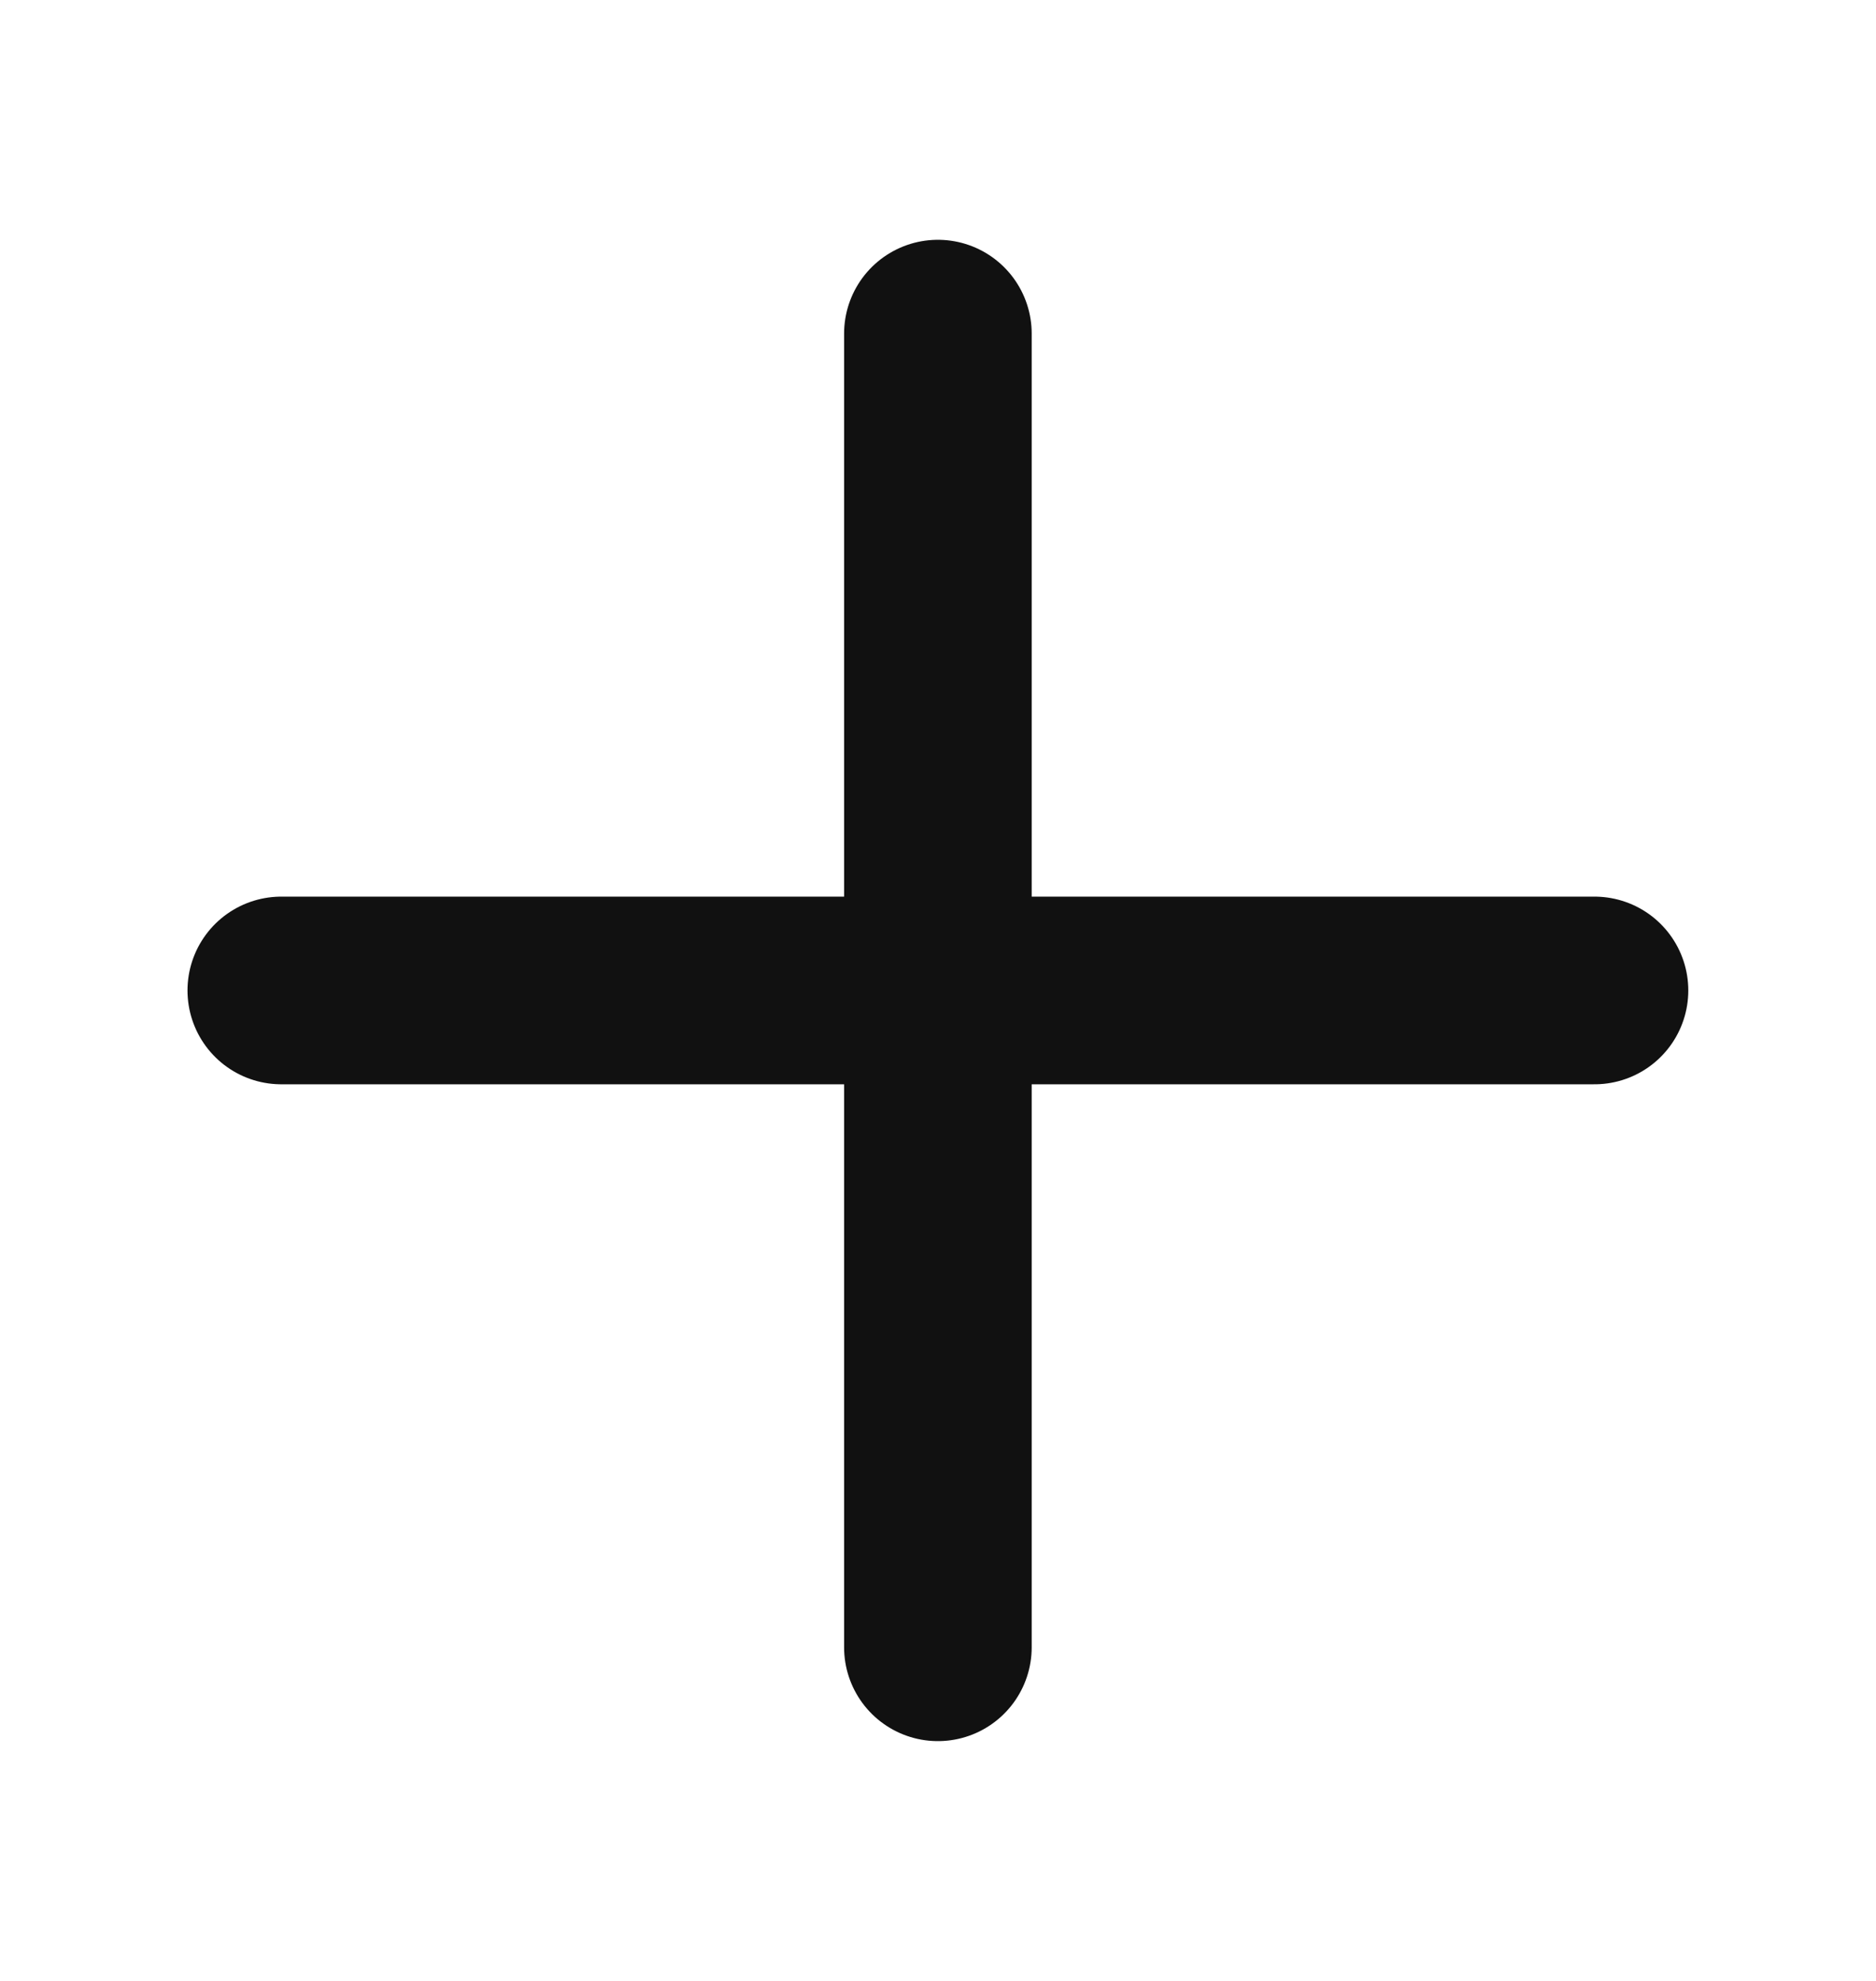 <svg width="18" height="19" viewBox="0 0 18 19" fill="none" xmlns="http://www.w3.org/2000/svg">
<path d="M2.699 9.5H8.999M8.999 9.5H15.299M8.999 9.5V3.2M8.999 9.5V15.8" stroke="#111111" stroke-width="1.8" stroke-linecap="round"/>
</svg>
